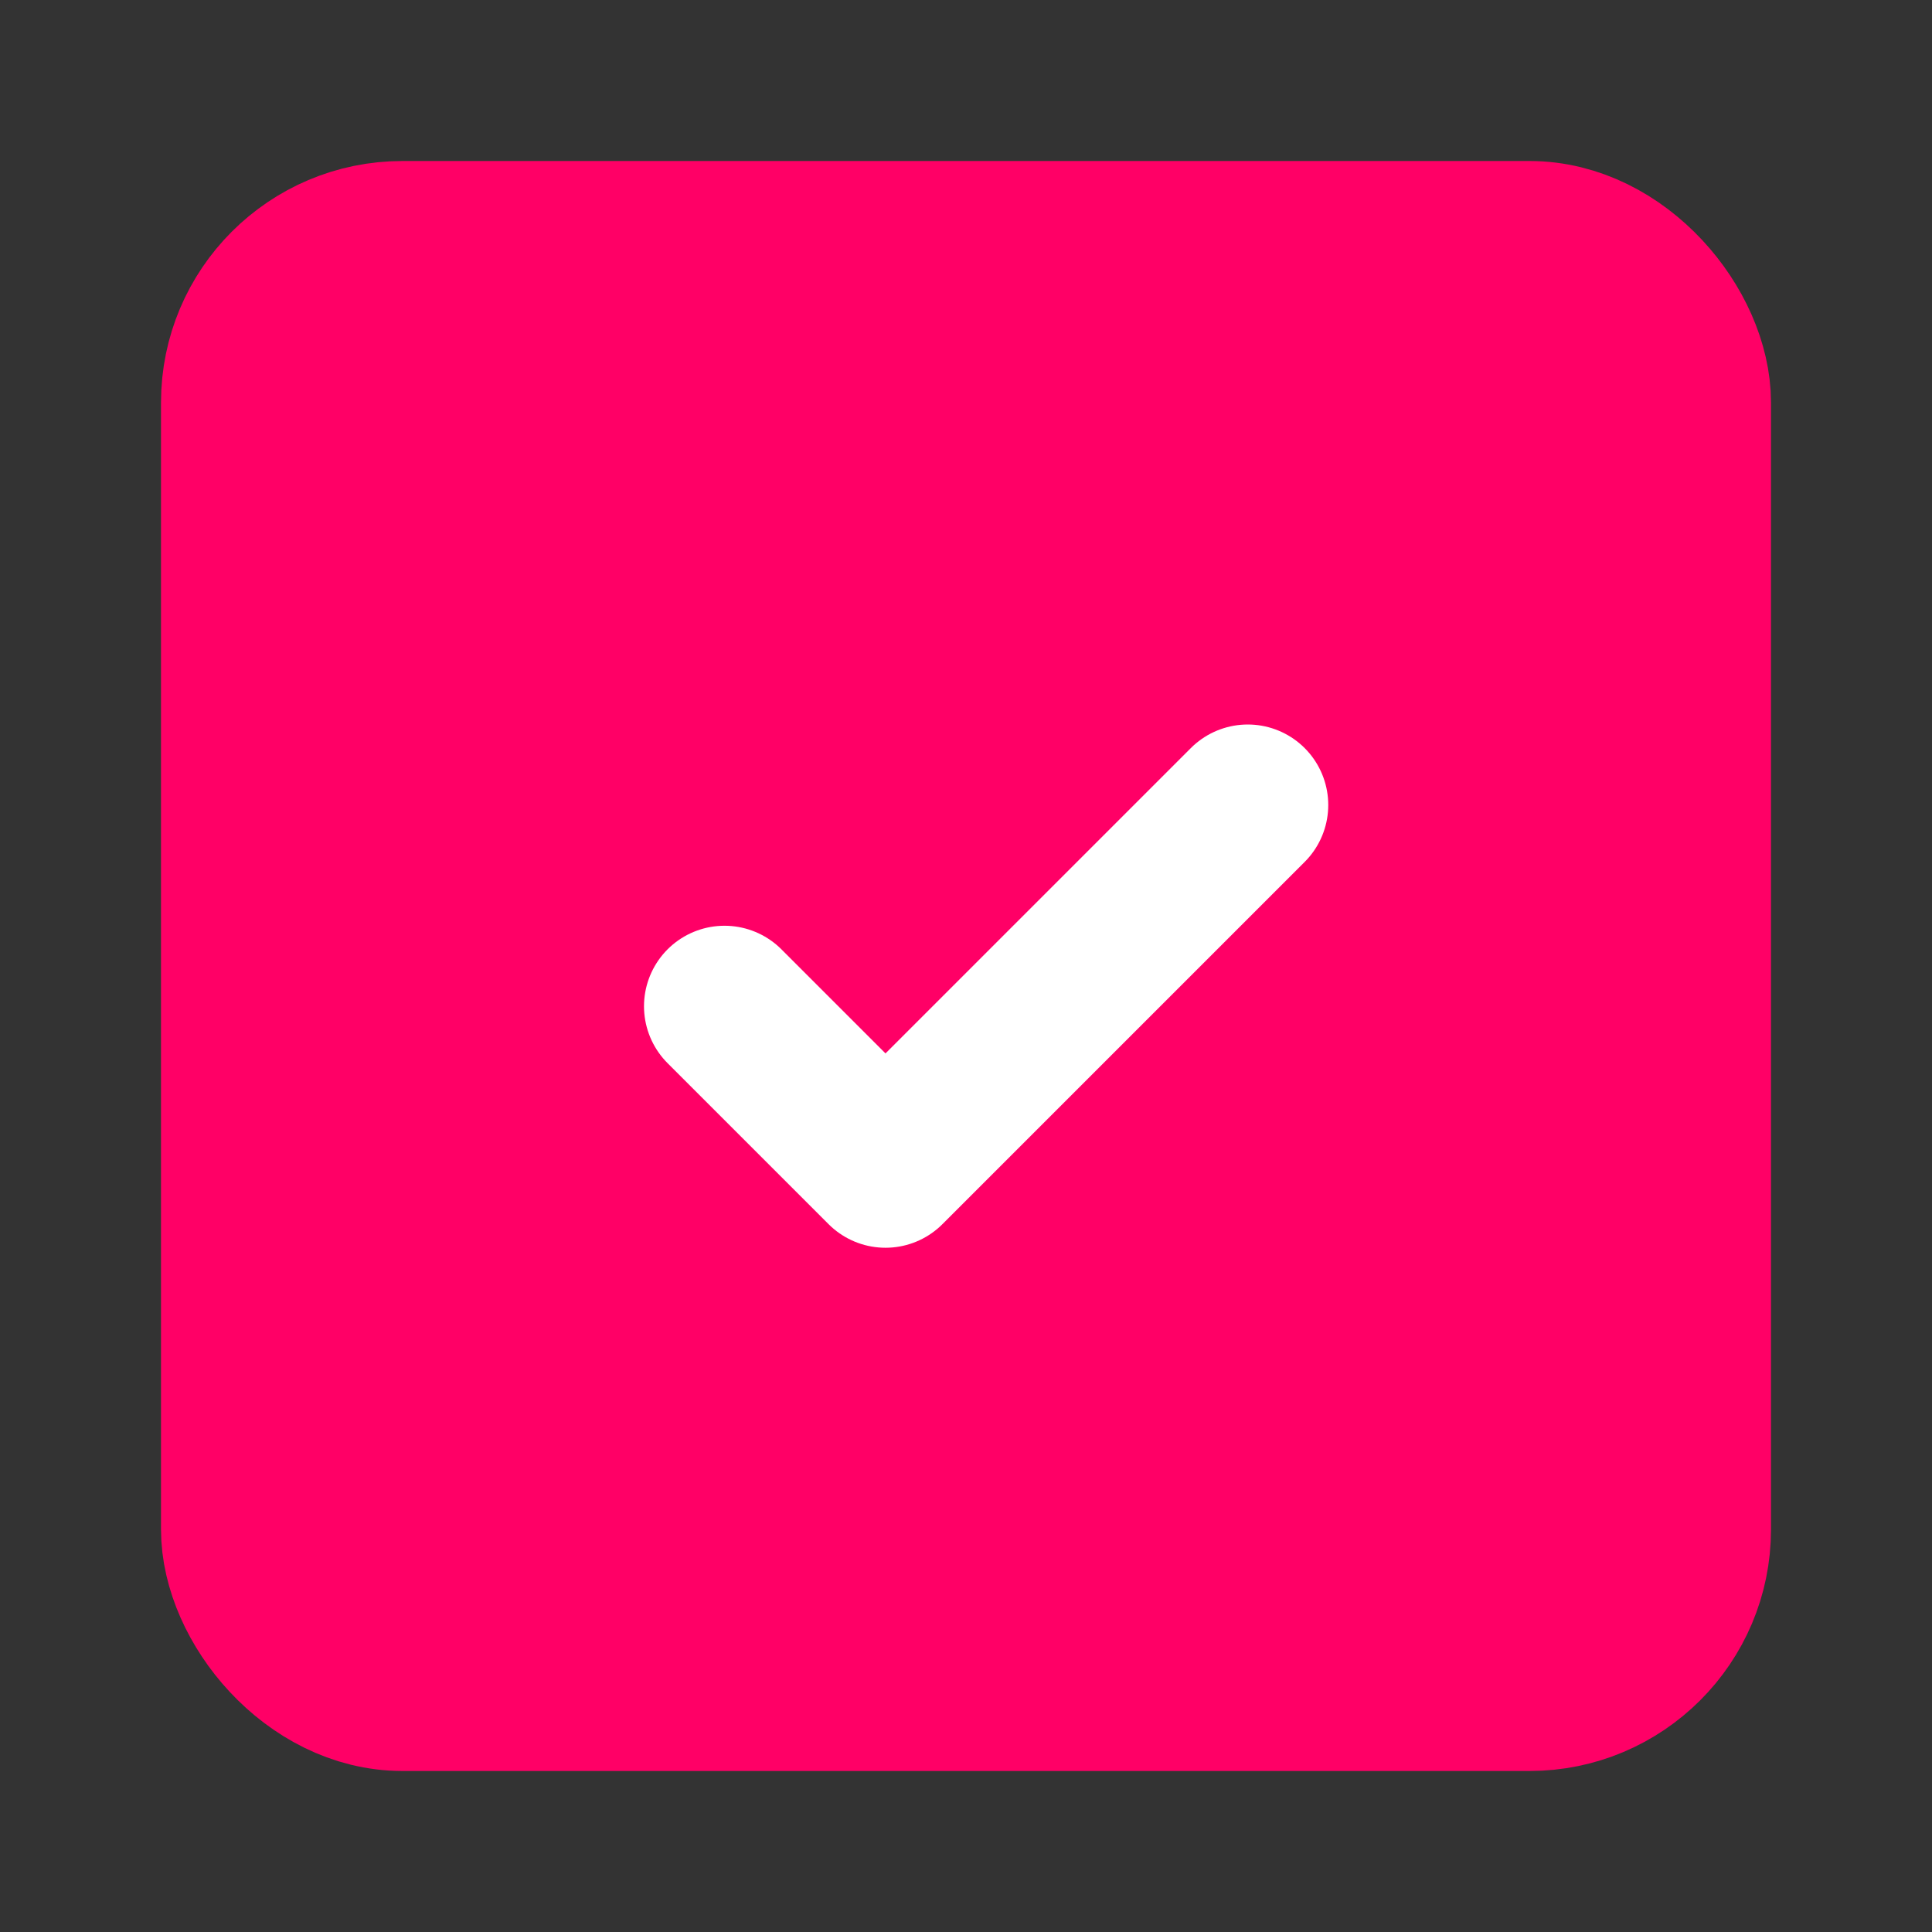 <svg width="24" height="24" viewBox="0 0 24 24" fill="none" xmlns="http://www.w3.org/2000/svg">
<rect x="0" y="0" width="24" height="24" fill="#333333" stroke="none"/>
<rect x="3" y="3" width="18" height="18" rx="2" fill="#FF0066"/>
<rect x="3" y="3" width="18" height="18" rx="2" stroke="#FF0066" stroke-width="2"/>
<path d="M9 12.5L11 14.5L15.5 10" stroke="white" stroke-width="2" stroke-linecap="round" stroke-linejoin="round"/>
</svg>
